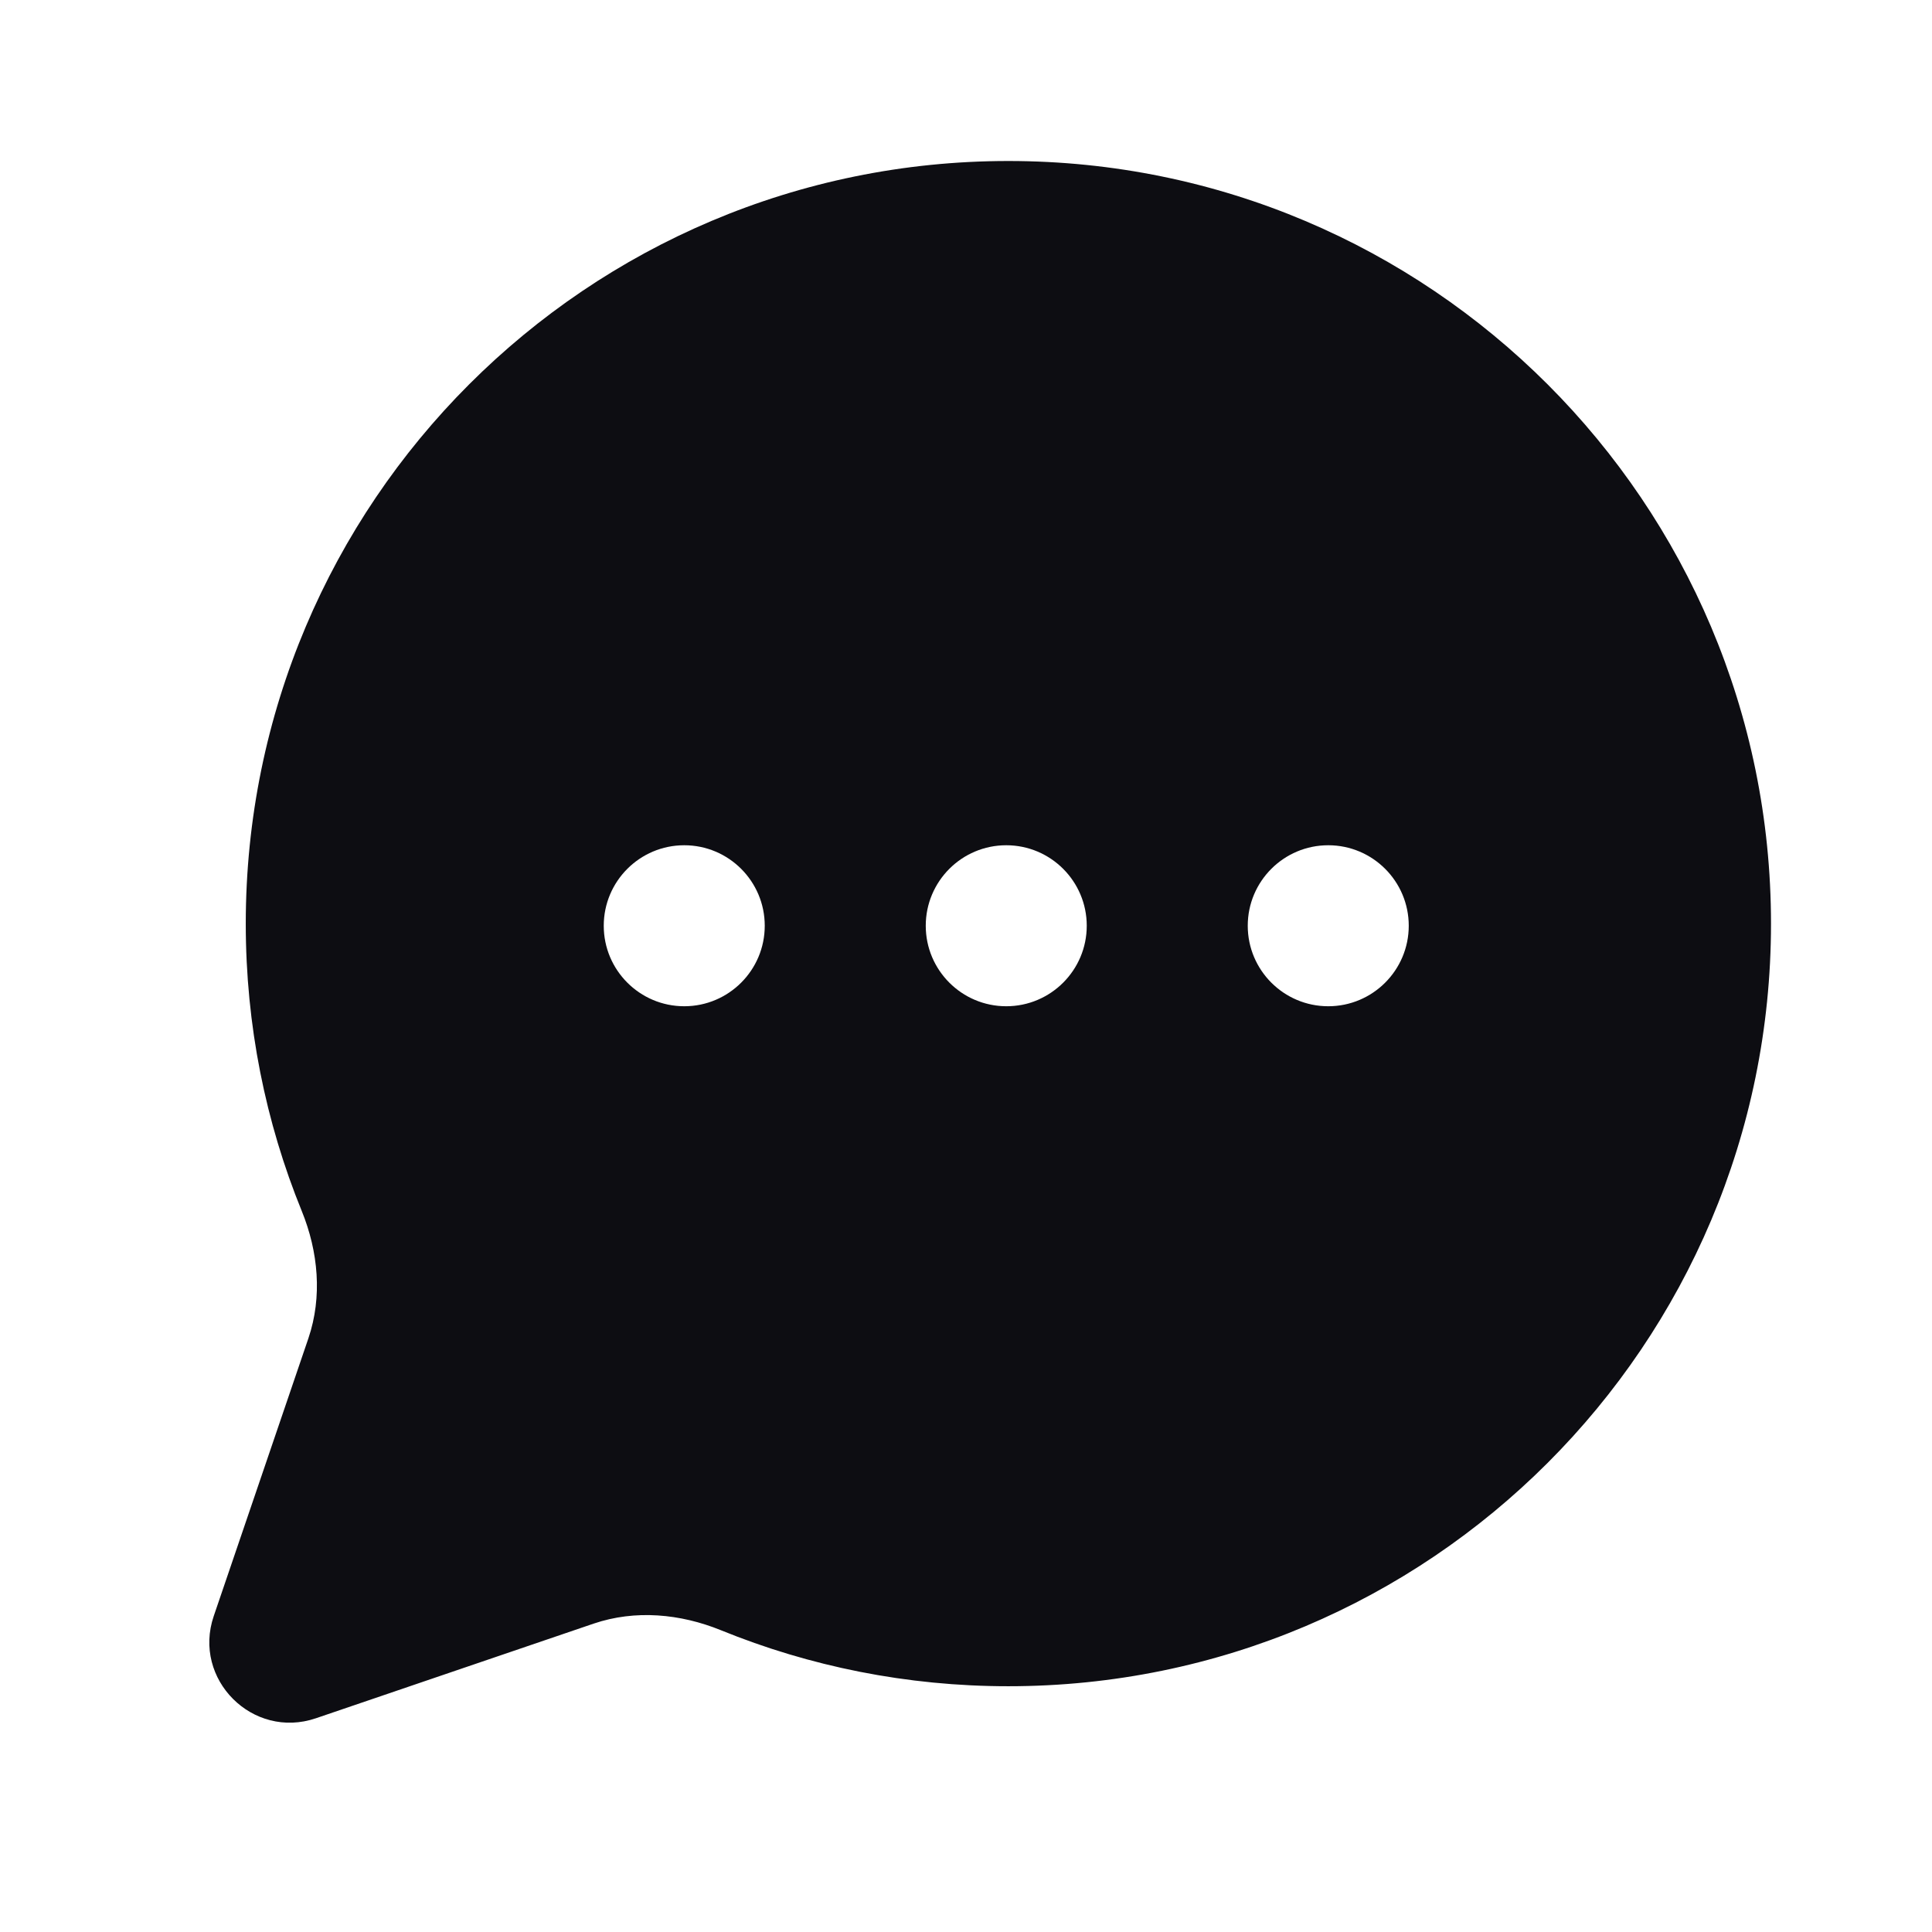 <svg width="24" height="24" viewBox="0 0 24 24" fill="none" xmlns="http://www.w3.org/2000/svg">
<path fill-rule="evenodd" clip-rule="evenodd" d="M22 11.474C22 16.706 17.759 20.947 12.526 20.947C11.263 20.947 10.057 20.7 8.955 20.251C8.451 20.046 7.891 19.994 7.375 20.169L3.924 21.345C3.139 21.612 2.388 20.861 2.655 20.076L3.831 16.625C4.006 16.109 3.954 15.549 3.749 15.045C3.3 13.943 3.053 12.737 3.053 11.474C3.053 6.242 7.294 2 12.526 2C17.759 2 22 6.242 22 11.474ZM9.5 11.5C9.5 12.052 9.052 12.5 8.5 12.5C7.948 12.5 7.5 12.052 7.5 11.5C7.5 10.948 7.948 10.5 8.5 10.5C9.052 10.5 9.5 10.948 9.5 11.5ZM13.5 11.5C13.5 12.052 13.052 12.5 12.5 12.5C11.948 12.5 11.5 12.052 11.5 11.5C11.5 10.948 11.948 10.5 12.5 10.5C13.052 10.5 13.5 10.948 13.5 11.5ZM16.5 12.5C17.052 12.5 17.5 12.052 17.5 11.5C17.5 10.948 17.052 10.5 16.5 10.5C15.948 10.5 15.5 10.948 15.5 11.5C15.5 12.052 15.948 12.5 16.5 12.5Z" fill="#0D0D12"/>
</svg>
